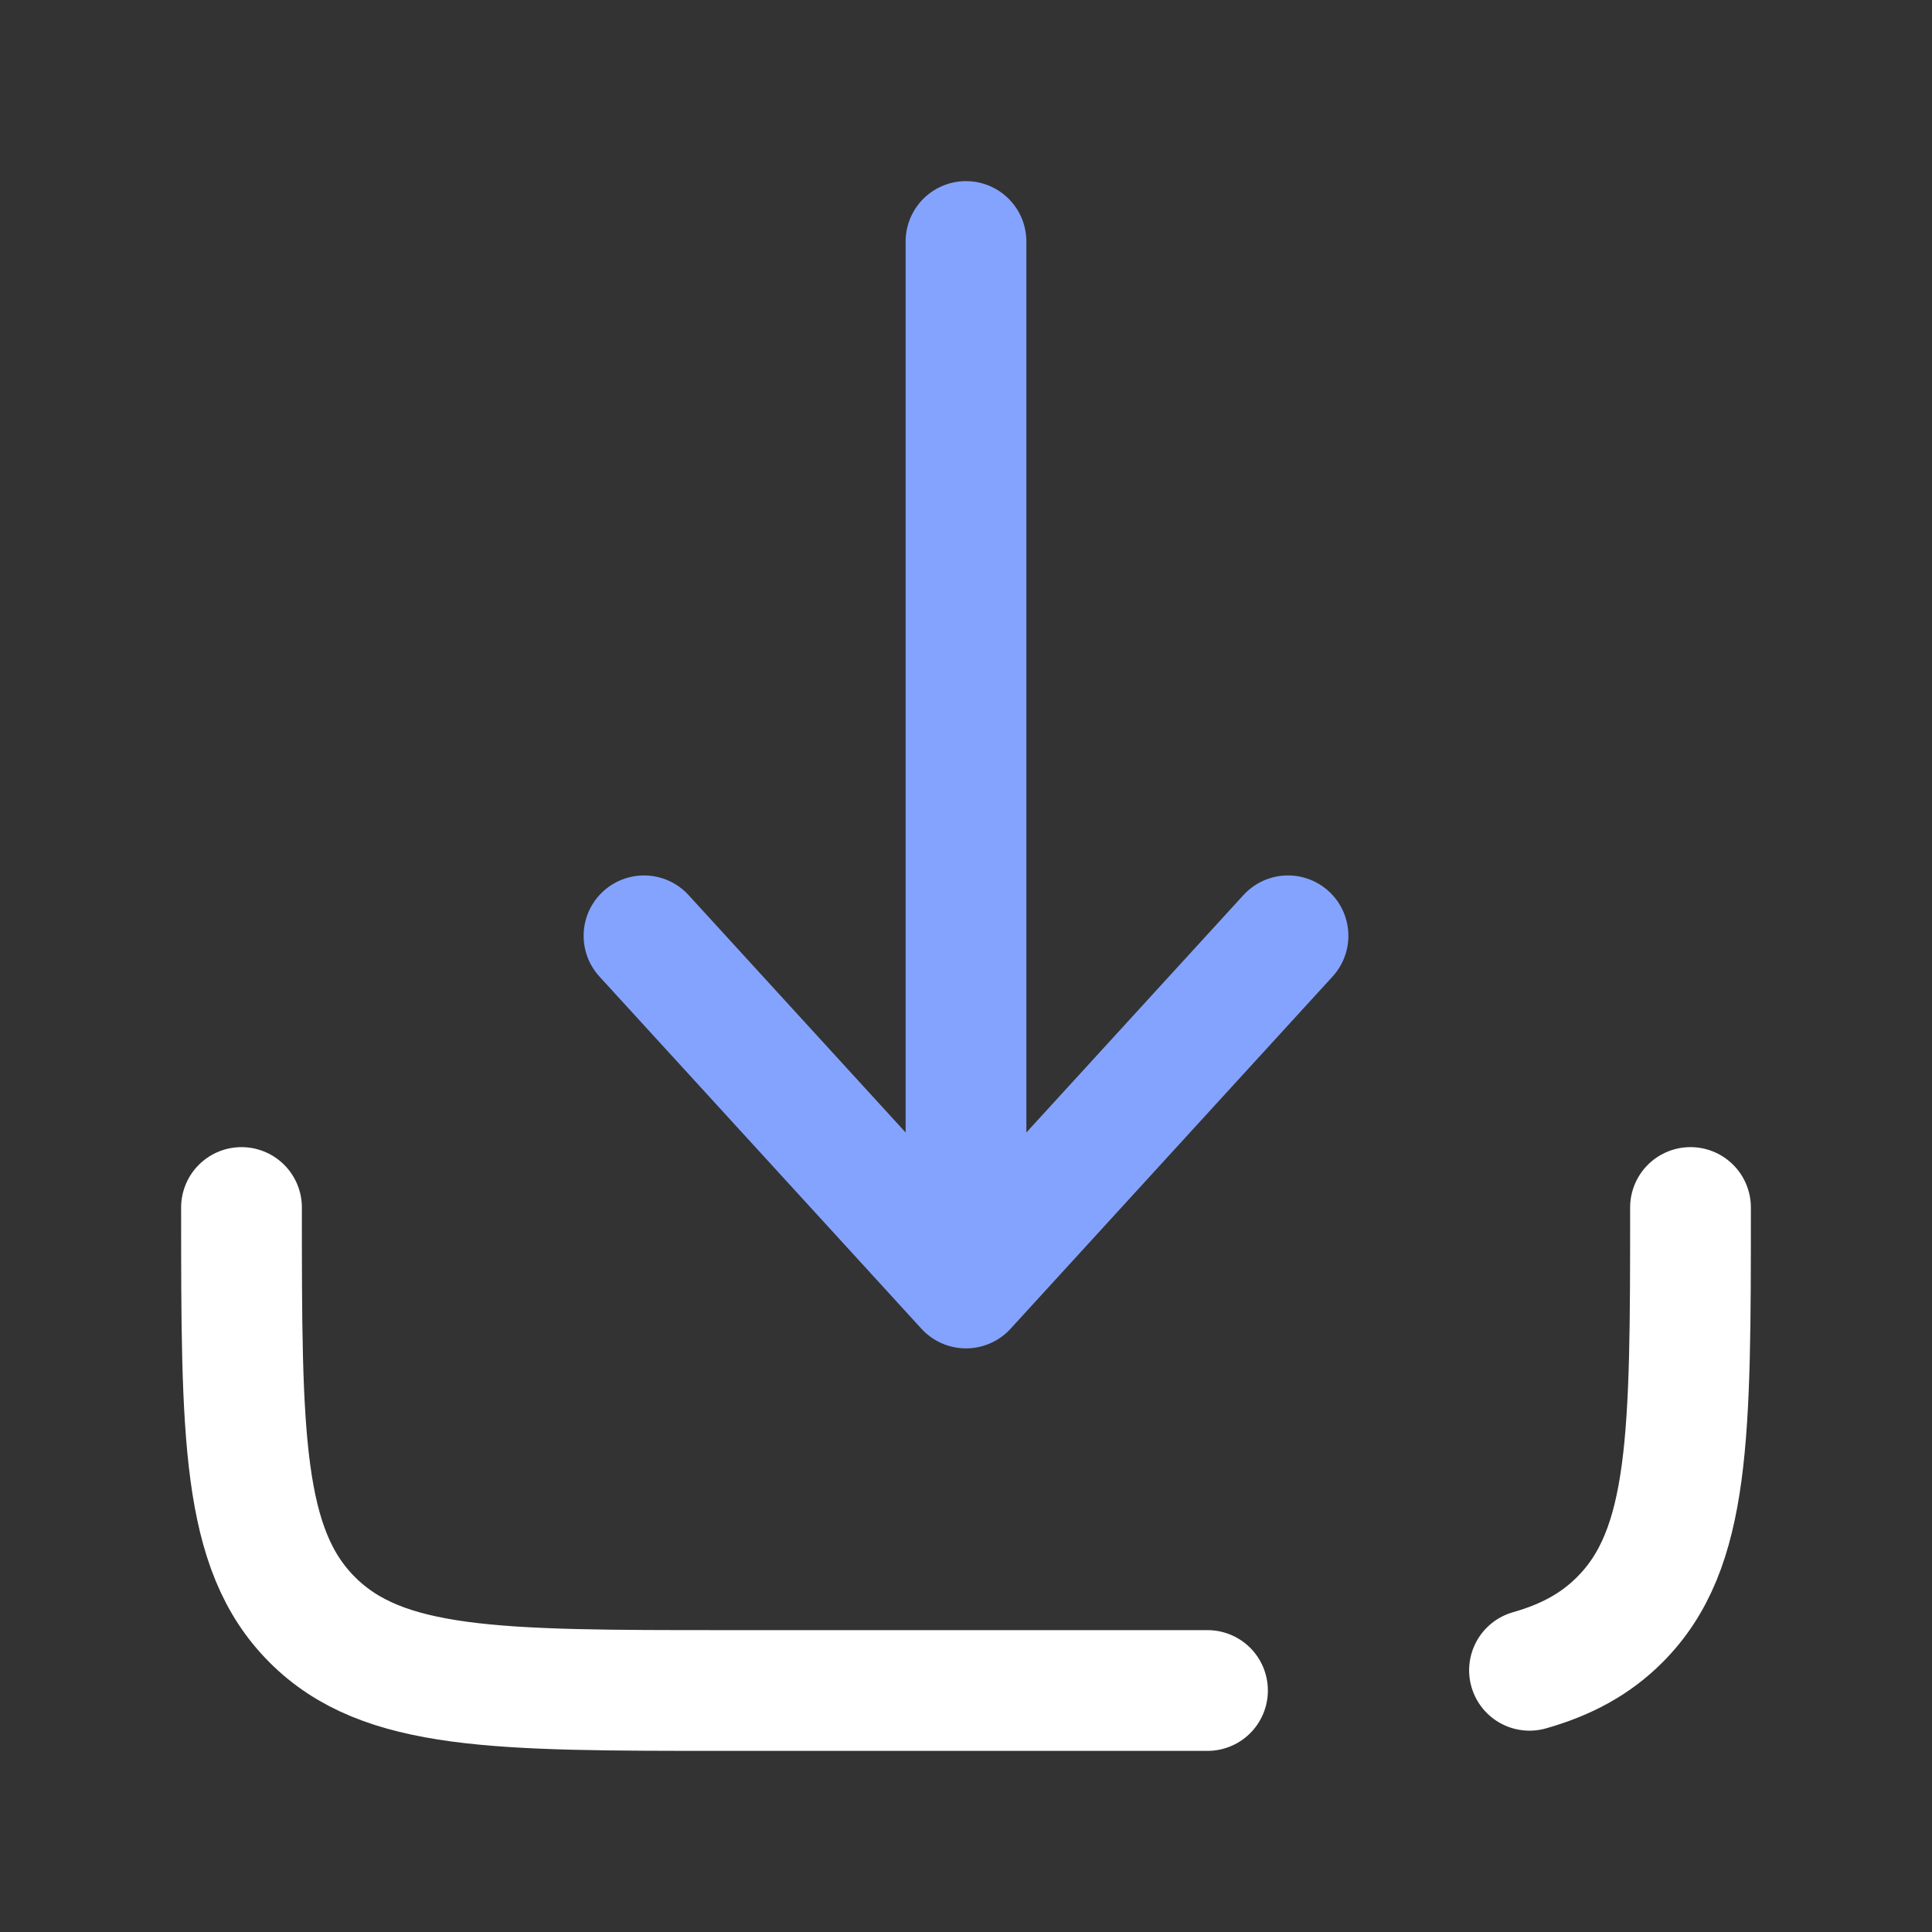<?xml version="1.0" encoding="utf-8"?>
<svg width="800px" height="800px" viewBox="0 0 24 24" fill="none" xmlns="http://www.w3.org/2000/svg">
    <rect x="0" y="0" width="24" height="24" fill="#333333" stroke="none"/>
    <path d="M12 3V16M12 16L16 11.625M12 16L8 11.625" stroke="#84A3FF" stroke-width="1.5" stroke-linecap="round"
          stroke-linejoin="round"/>
    <path d="M15 21H9C6.172 21 4.757 21 3.879 20.121C3 19.243 3 17.828 3 15M21 15C21 17.828 21 19.243 20.121 20.121C19.822 20.421 19.459 20.619 19 20.749"
          stroke="white" stroke-width="1.5" stroke-linecap="round" stroke-linejoin="round"/>
</svg>
